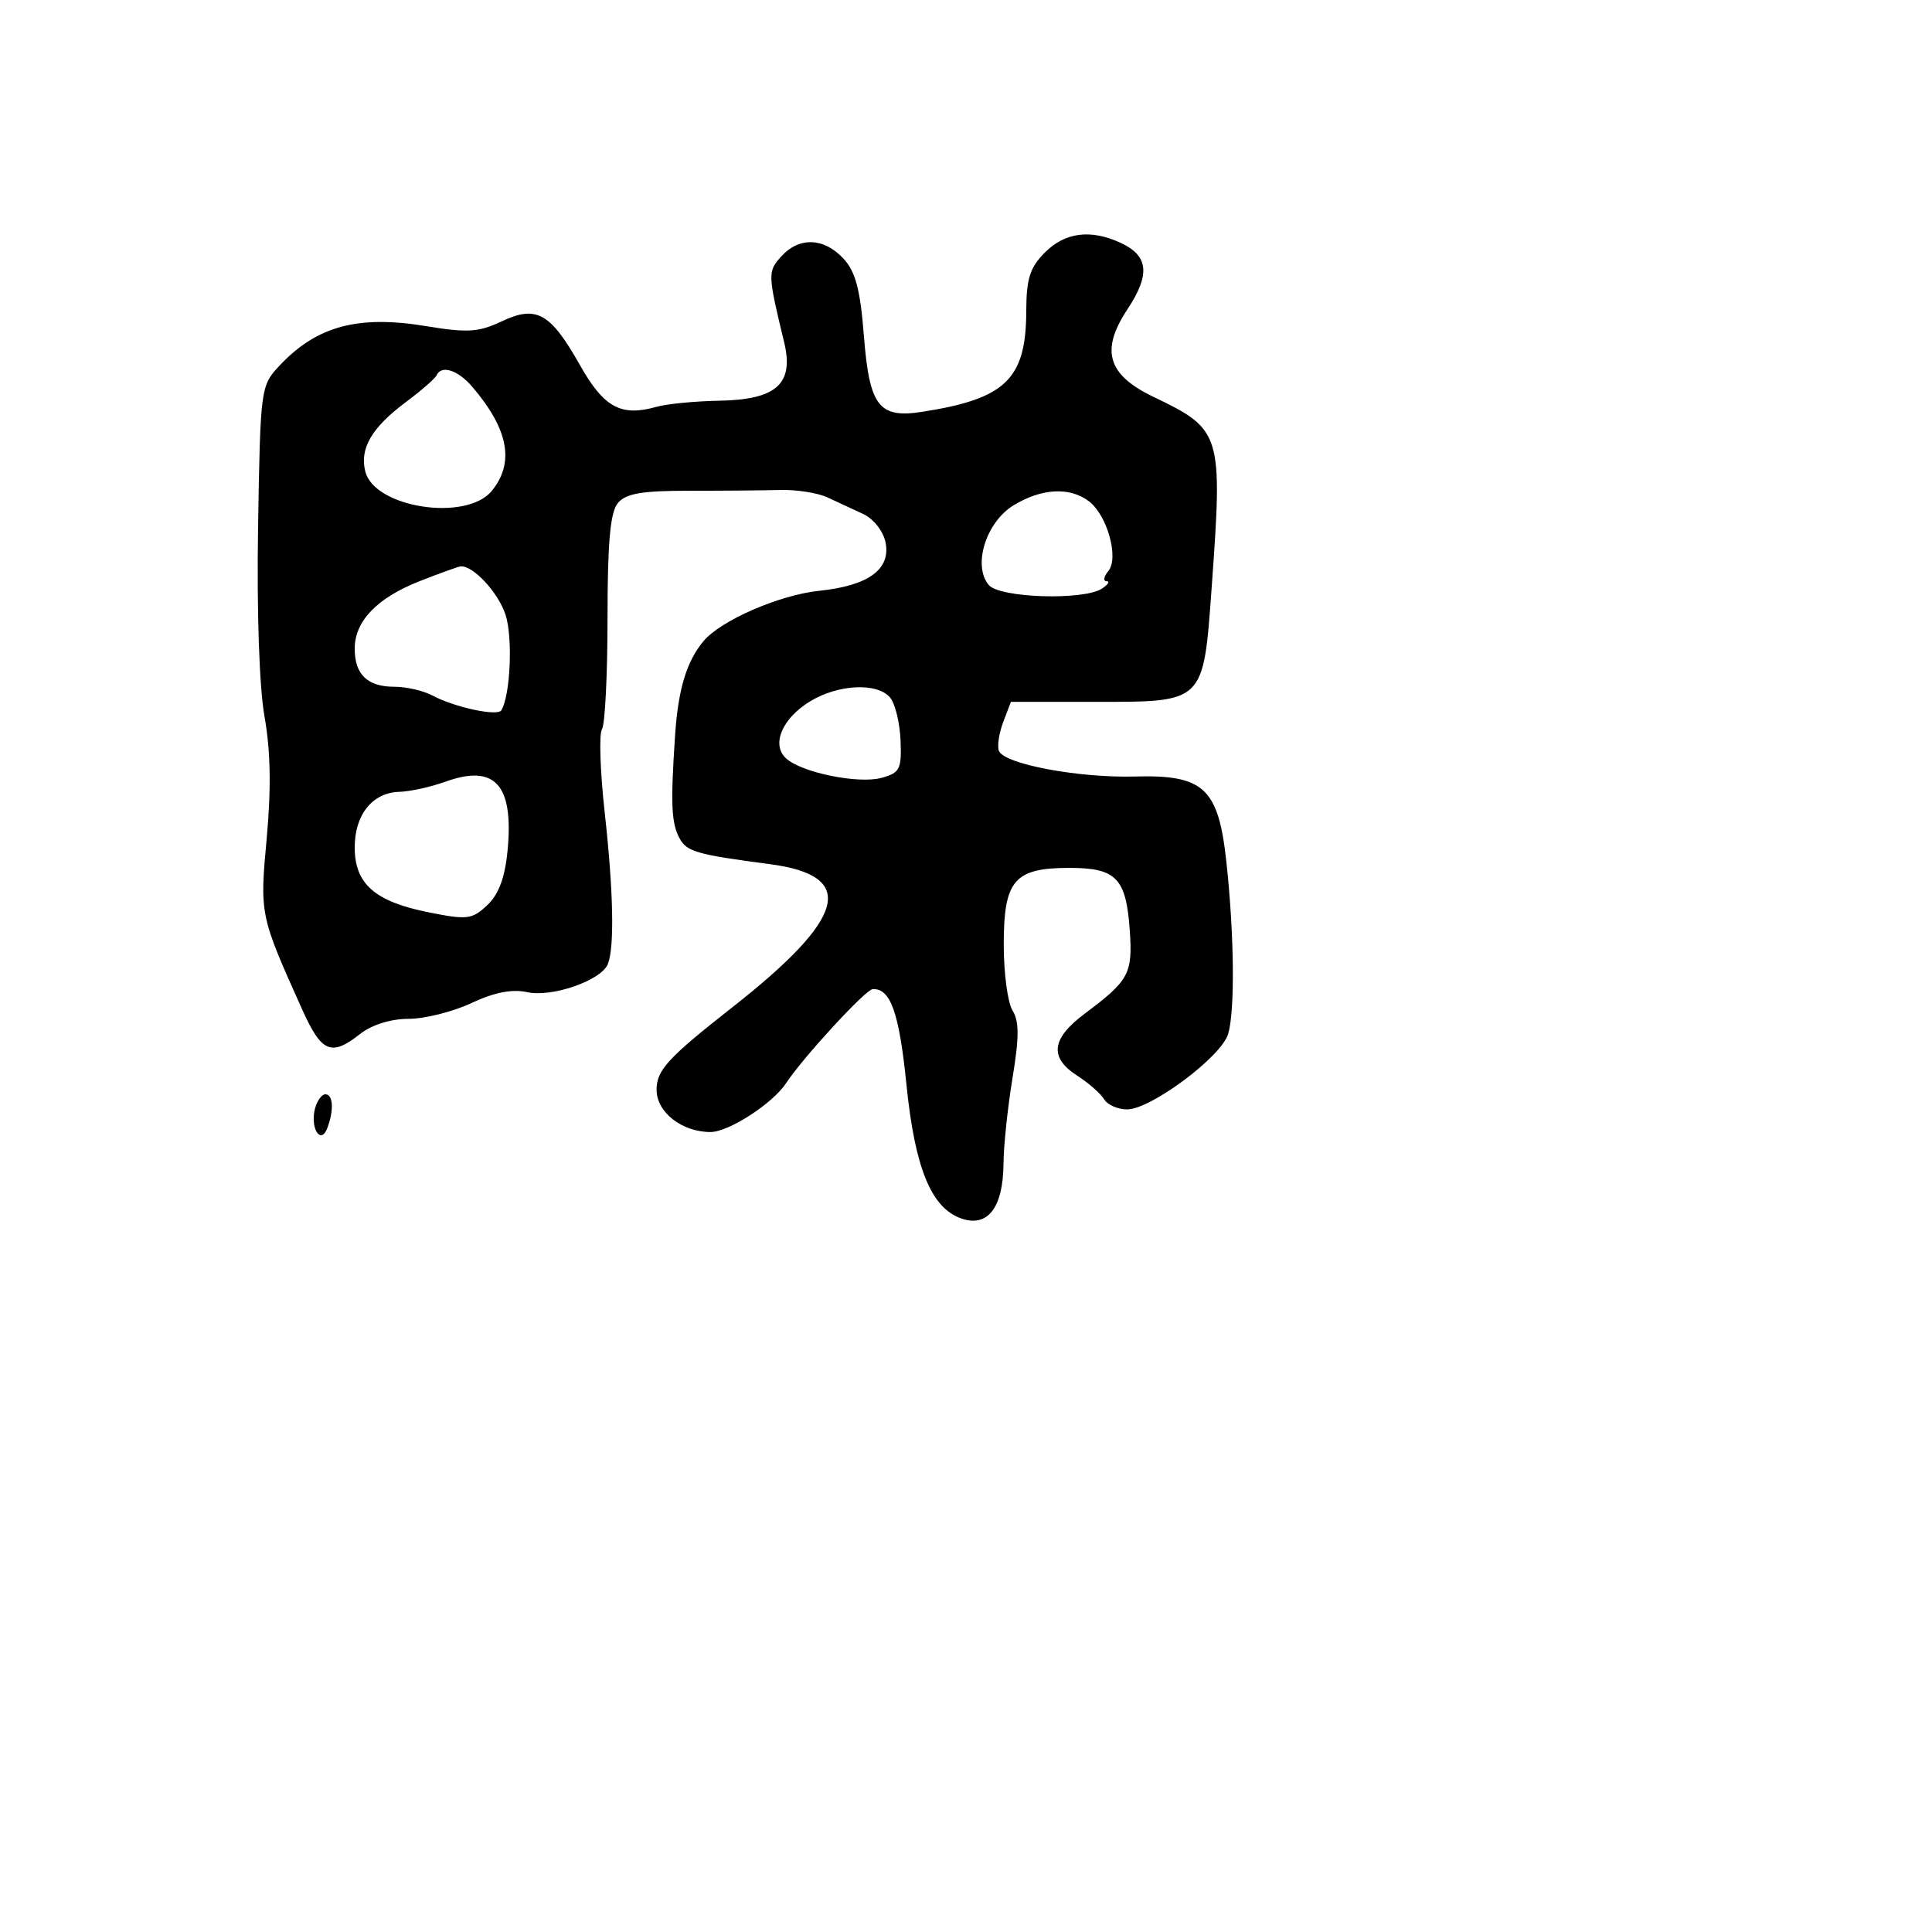 <svg xmlns="http://www.w3.org/2000/svg" width="256" height="256" viewBox="0 0 256 256" version="1.1">
	<path d="M 138.455 33.455 C 136.472 35.437, 135.997 36.927, 135.985 41.205 C 135.960 50.245, 133.266 52.851, 122.167 54.571 C 116.449 55.458, 115.201 53.824, 114.470 44.500 C 113.988 38.338, 113.362 35.983, 111.748 34.250 C 109.162 31.475, 105.885 31.364, 103.525 33.973 C 101.709 35.979, 101.721 36.319, 103.901 45.336 C 105.238 50.869, 102.901 52.967, 95.250 53.100 C 92.087 53.155, 88.375 53.516, 87 53.904 C 82.272 55.237, 80.021 54.007, 76.828 48.348 C 72.921 41.427, 71.066 40.400, 66.435 42.598 C 63.438 44.020, 61.918 44.116, 56.535 43.224 C 47.432 41.716, 41.958 43.191, 37 48.487 C 34.544 51.111, 34.495 51.487, 34.196 69.829 C 34.013 81.054, 34.356 91.092, 35.056 95 C 35.853 99.453, 35.943 104.503, 35.344 111.034 C 34.409 121.211, 34.421 121.266, 40.036 133.750 C 42.615 139.486, 43.885 140.022, 47.727 137 C 49.276 135.781, 51.784 135, 54.146 135 C 56.278 135, 60.022 134.060, 62.466 132.911 C 65.491 131.489, 67.851 131.028, 69.852 131.467 C 73.160 132.194, 79.719 129.896, 80.555 127.717 C 81.435 125.424, 81.276 118.022, 80.123 107.631 C 79.521 102.203, 79.360 97.253, 79.764 96.631 C 80.169 96.009, 80.500 89.382, 80.500 81.904 C 80.500 71.895, 80.860 67.875, 81.863 66.665 C 82.924 65.386, 85.031 65.023, 91.363 65.027 C 95.839 65.030, 101.253 64.984, 103.396 64.925 C 105.538 64.866, 108.351 65.309, 109.646 65.909 C 110.941 66.509, 113.083 67.503, 114.406 68.119 C 115.748 68.742, 117.045 70.402, 117.339 71.869 C 118.052 75.439, 115.078 77.609, 108.549 78.283 C 103.285 78.826, 95.496 82.216, 93.216 84.957 C 90.961 87.666, 89.857 91.340, 89.447 97.500 C 88.844 106.536, 88.953 109.044, 90.037 111.068 C 90.991 112.852, 92.315 113.232, 102 114.503 C 113.642 116.030, 112.180 121.587, 97.003 133.500 C 88.485 140.185, 87 141.804, 87 144.398 C 87 147.374, 90.349 150, 94.146 150 C 96.553 150, 102.387 146.225, 104.168 143.516 C 106.391 140.134, 114.684 131.125, 115.628 131.068 C 117.993 130.925, 119.145 134.167, 120.104 143.670 C 121.223 154.748, 123.375 160.034, 127.343 161.443 C 130.869 162.695, 132.925 160.044, 132.968 154.193 C 132.986 151.824, 133.525 146.708, 134.166 142.824 C 135.054 137.445, 135.054 135.317, 134.166 133.895 C 133.525 132.867, 133 128.941, 133 125.169 C 133 116.629, 134.395 115, 141.706 115 C 147.918 115, 149.224 116.357, 149.703 123.311 C 150.096 129.012, 149.596 129.934, 143.750 134.301 C 139.299 137.626, 138.996 140.123, 142.750 142.542 C 144.262 143.517, 145.860 144.919, 146.300 145.657 C 146.740 146.396, 148.111 147, 149.347 147 C 152.495 147, 161.850 140.014, 162.739 137 C 163.647 133.923, 163.547 123.896, 162.514 114.302 C 161.450 104.423, 159.553 102.640, 150.379 102.892 C 142.892 103.098, 133.028 101.236, 132.358 99.491 C 132.116 98.861, 132.376 97.142, 132.934 95.672 L 133.950 93 145.452 93 C 159.556 93, 159.451 93.104, 160.542 78 C 162.032 57.359, 161.904 56.938, 152.777 52.553 C 146.751 49.658, 145.797 46.416, 149.378 41.005 C 152.463 36.343, 152.199 33.867, 148.434 32.152 C 144.476 30.348, 141.123 30.786, 138.455 33.455 M 57.833 49.750 C 57.650 50.163, 55.819 51.756, 53.763 53.291 C 49.250 56.662, 47.638 59.421, 48.402 62.467 C 49.616 67.303, 61.828 69.165, 65.180 65.026 C 68.214 61.279, 67.379 56.867, 62.576 51.250 C 60.662 49.012, 58.470 48.319, 57.833 49.750 M 134.304 66.956 C 130.651 69.183, 128.860 74.921, 131.009 77.511 C 132.435 79.229, 143.538 79.591, 146 78 C 146.825 77.467, 147.107 77.024, 146.628 77.015 C 146.148 77.007, 146.251 76.402, 146.857 75.672 C 148.295 73.940, 146.718 68.263, 144.288 66.420 C 141.748 64.493, 138.014 64.694, 134.304 66.956 M 55.677 76.978 C 49.986 79.201, 47 82.290, 47 85.953 C 47 89.377, 48.693 91, 52.266 91 C 53.842 91, 56.104 91.520, 57.292 92.156 C 60.214 93.720, 65.914 94.949, 66.423 94.125 C 67.631 92.170, 67.971 84.442, 66.981 81.442 C 66.003 78.478, 62.673 74.901, 61.027 75.047 C 60.737 75.073, 58.330 75.941, 55.677 76.978 M 107.339 92.935 C 103.635 95.194, 102.173 98.647, 104.147 100.478 C 106.175 102.360, 113.706 103.907, 116.788 103.074 C 119.234 102.414, 119.483 101.927, 119.328 98.118 C 119.234 95.795, 118.616 93.243, 117.956 92.447 C 116.270 90.415, 111.080 90.654, 107.339 92.935 M 59 103.584 C 57.075 104.279, 54.332 104.882, 52.905 104.924 C 49.343 105.028, 47 107.951, 47 112.290 C 47 117.106, 49.663 119.455, 56.734 120.875 C 61.910 121.915, 62.542 121.840, 64.561 119.943 C 66.082 118.514, 66.910 116.291, 67.254 112.713 C 68.094 103.971, 65.591 101.203, 59 103.584 M 41.739 146.889 C 41.067 149.460, 42.494 151.760, 43.361 149.502 C 44.268 147.138, 44.152 145, 43.117 145 C 42.631 145, 42.011 145.850, 41.739 146.889" stroke="none" fill="black" fill-rule="evenodd"/>
</svg>